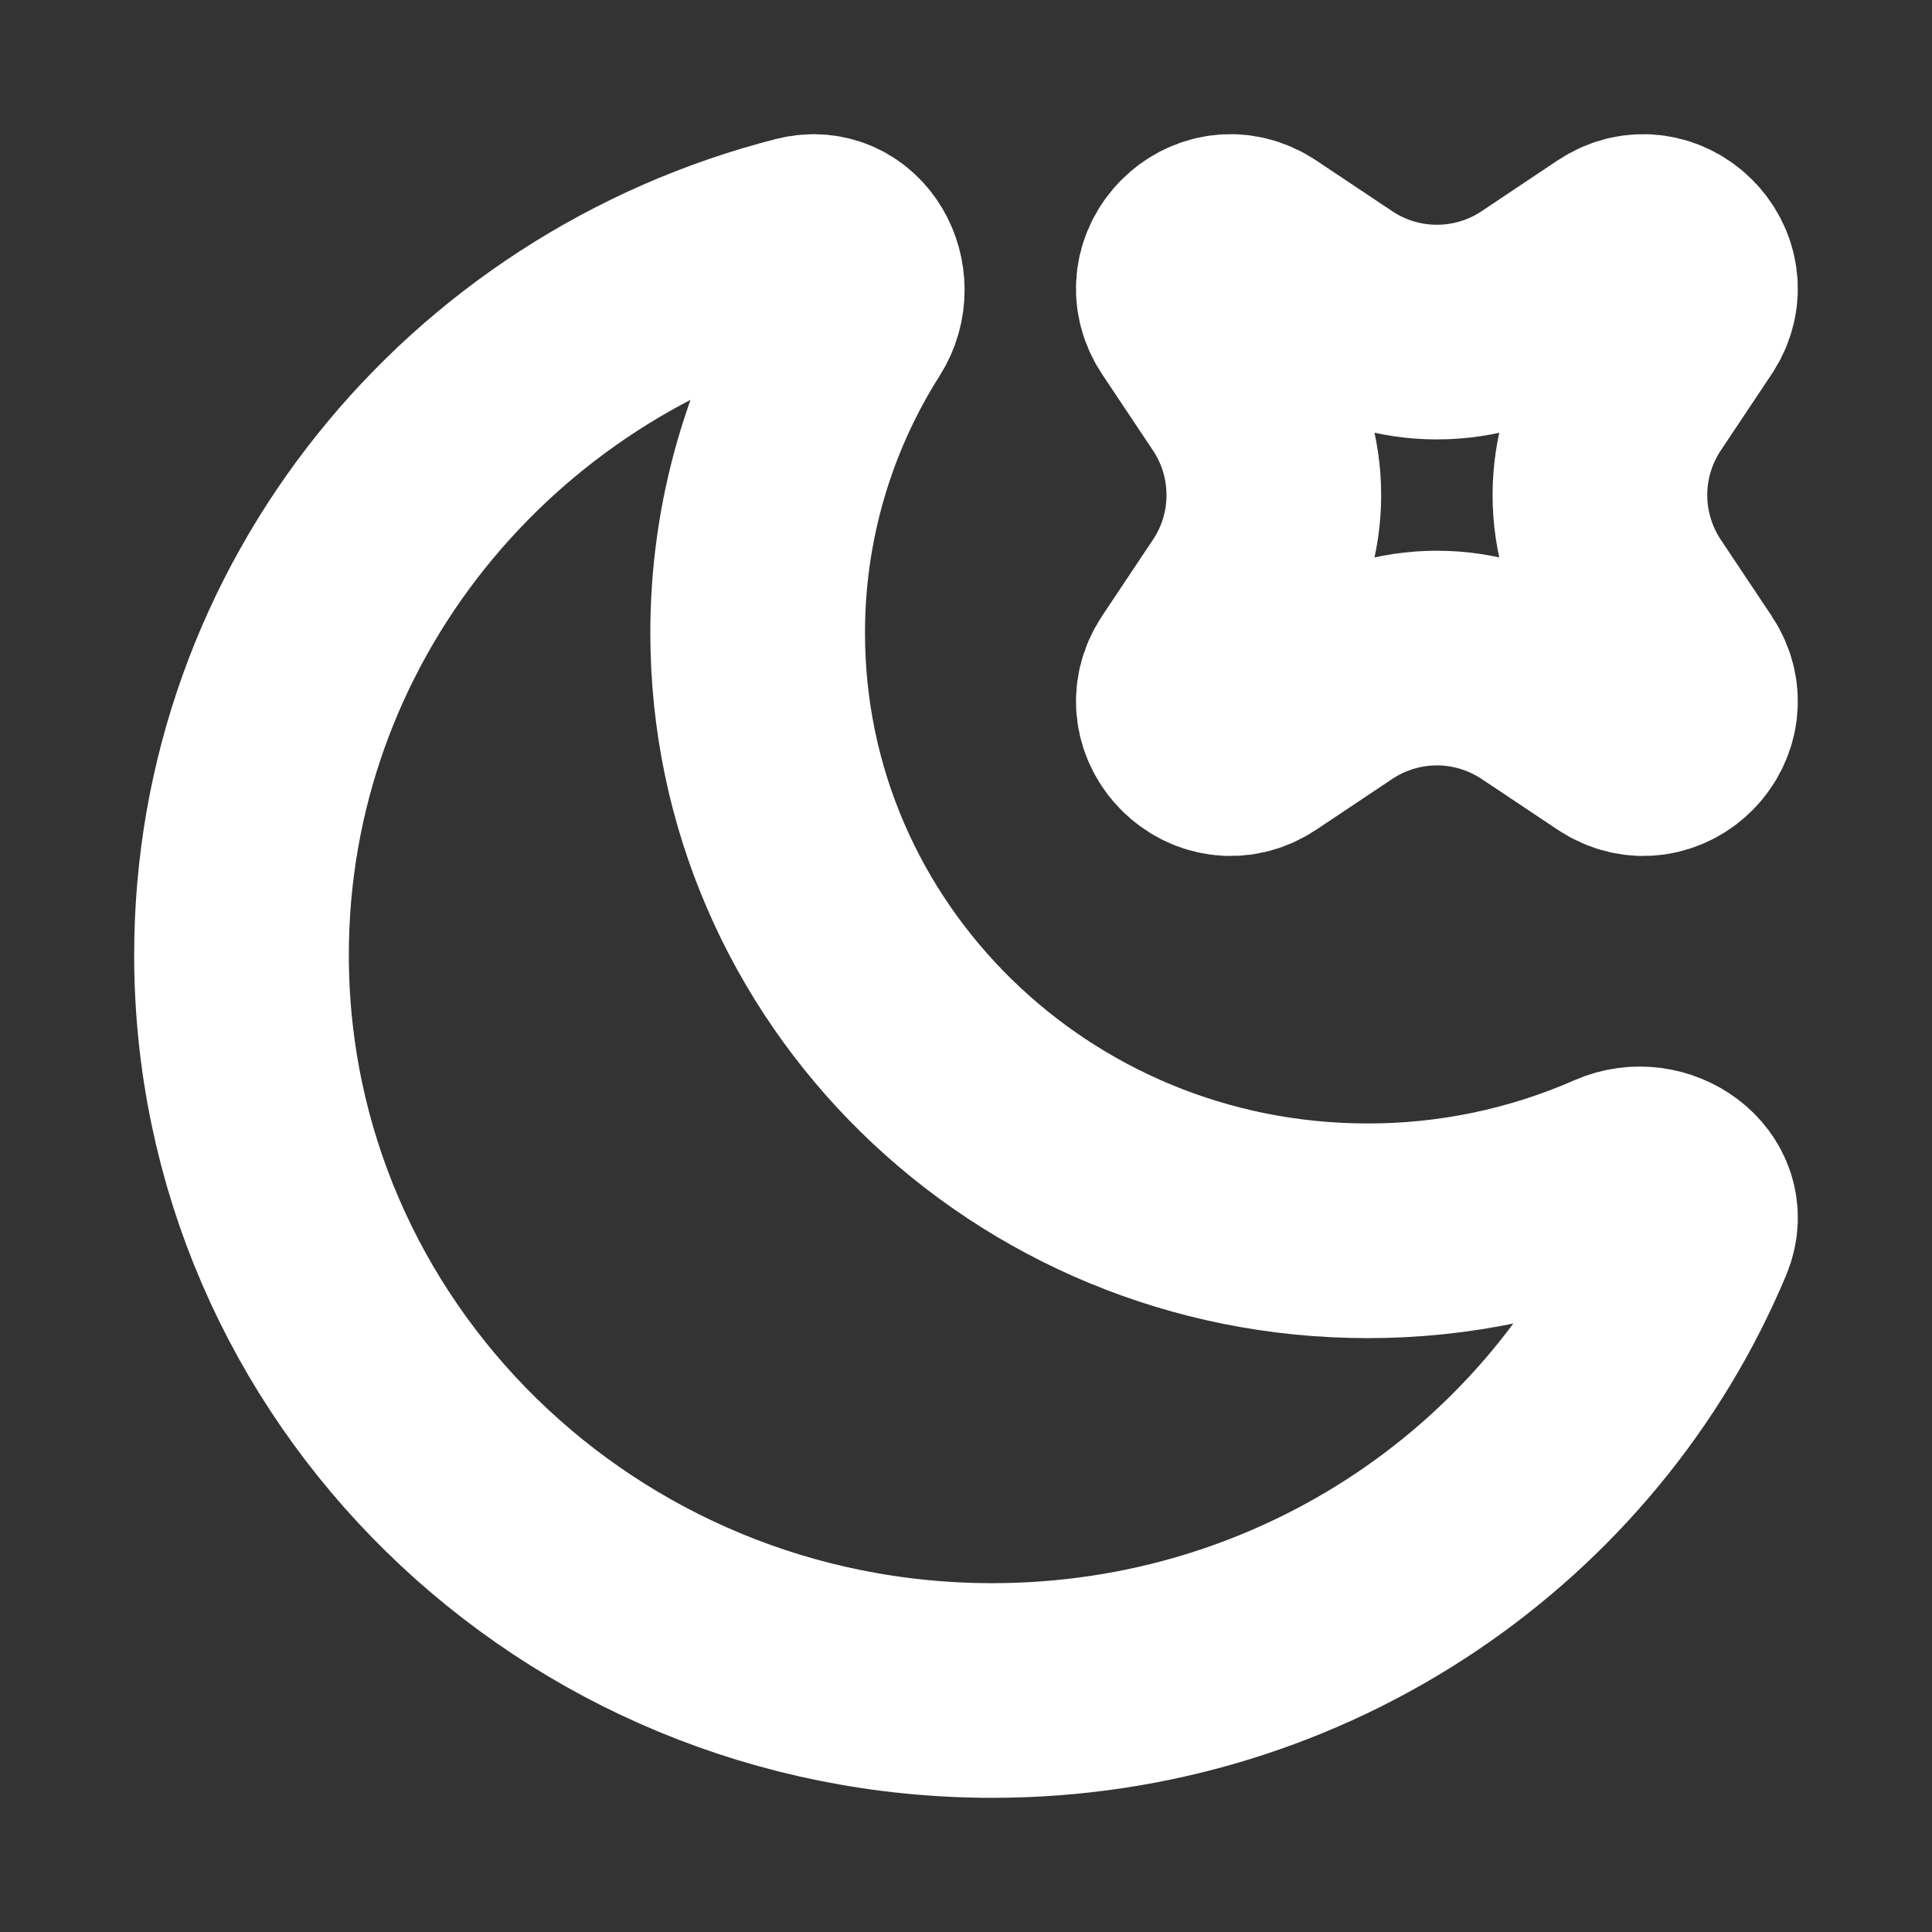 <svg width="18" height="18" viewBox="0 0 18 18" fill="none" xmlns="http://www.w3.org/2000/svg">
<rect x="0" y="0" width="18" height="18" fill="#333333" stroke="none"/>
<path d="M15.719 11.494C15.871 11.129 15.434 10.819 15.068 10.981C14.334 11.303 13.542 11.468 12.742 11.467C9.603 11.467 7.059 8.974 7.059 5.898C7.058 4.86 7.353 3.842 7.91 2.966C8.123 2.63 7.867 2.165 7.477 2.264C4.47 3.031 2.25 5.71 2.25 8.897C2.25 12.682 5.381 15.75 9.245 15.75C12.169 15.75 14.675 13.991 15.719 11.494Z" stroke="white" stroke-width="2"/>
<path d="M11.708 2.327C11.311 2.062 10.837 2.536 11.101 2.933L11.574 3.642C11.766 3.929 11.868 4.267 11.868 4.613C11.868 4.958 11.766 5.296 11.574 5.583L11.101 6.292C10.837 6.689 11.312 7.163 11.709 6.898L12.417 6.425C12.704 6.234 13.042 6.131 13.387 6.131C13.733 6.131 14.071 6.234 14.358 6.425L15.067 6.898C15.464 7.163 15.938 6.689 15.673 6.292L15.2 5.583C15.009 5.296 14.906 4.958 14.906 4.613C14.906 4.267 15.009 3.929 15.2 3.642L15.673 2.933C15.938 2.536 15.464 2.062 15.066 2.327L14.358 2.8C14.071 2.992 13.733 3.094 13.387 3.094C13.042 3.094 12.704 2.992 12.417 2.8L11.708 2.327Z" stroke="white" stroke-width="2"/>
</svg>
